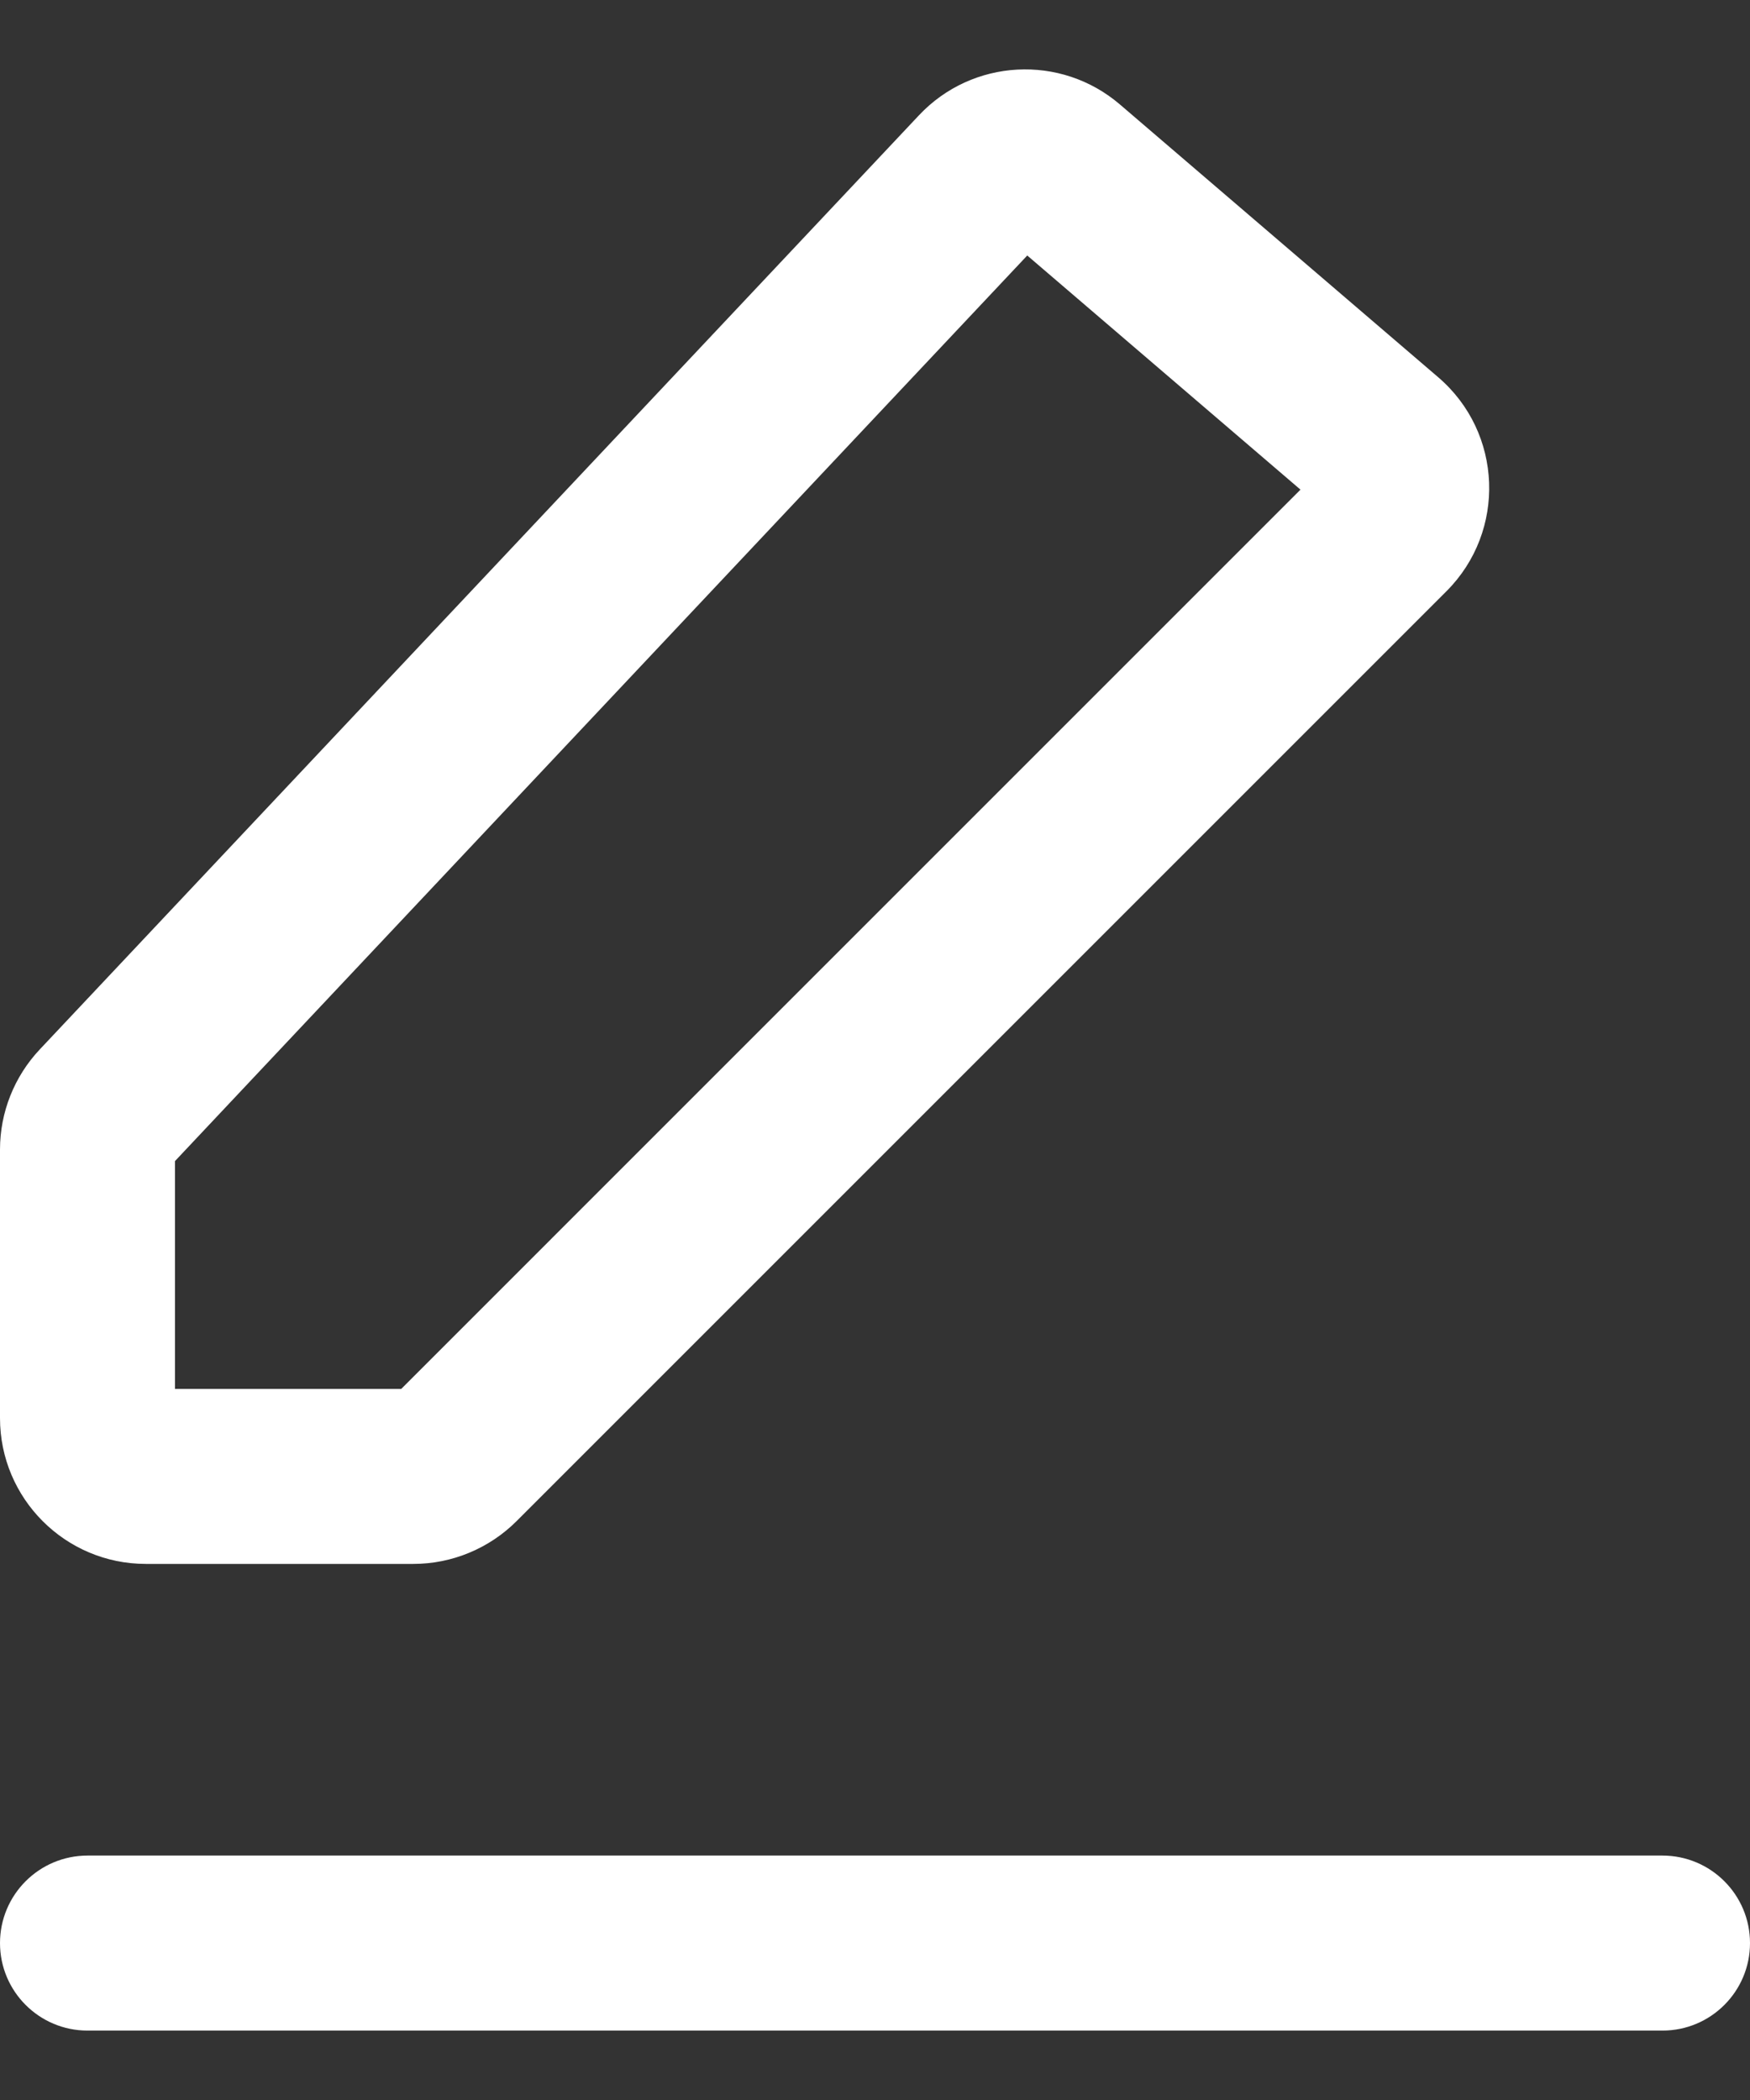 <svg width="15" height="18" viewBox="0 0 15 18" fill="none" xmlns="http://www.w3.org/2000/svg">
<rect x="0" y="0" width="15" height="18" fill="#333333" stroke="none"/>
<path fill-rule="evenodd" clip-rule="evenodd" d="M9.6 0.896C9.093 0.461 8.334 0.502 7.877 0.988L0.34 8.996C0.122 9.228 0 9.535 0 9.853V12.155C0 12.845 0.56 13.405 1.25 13.405H3.543C3.874 13.405 4.192 13.273 4.427 13.039L12.399 5.067C12.913 4.552 12.881 3.708 12.328 3.234L9.6 0.896ZM1.5 9.952L8.805 2.19L11.147 4.197L3.439 11.905H1.5V9.952Z" fill="white"/>
<path d="M0.75 15.905C0.336 15.905 0 16.241 0 16.655C0 17.069 0.336 17.405 0.75 17.405H14.25C14.664 17.405 15 17.069 15 16.655C15 16.241 14.664 15.905 14.25 15.905H0.75Z" fill="white"/>
</svg>
